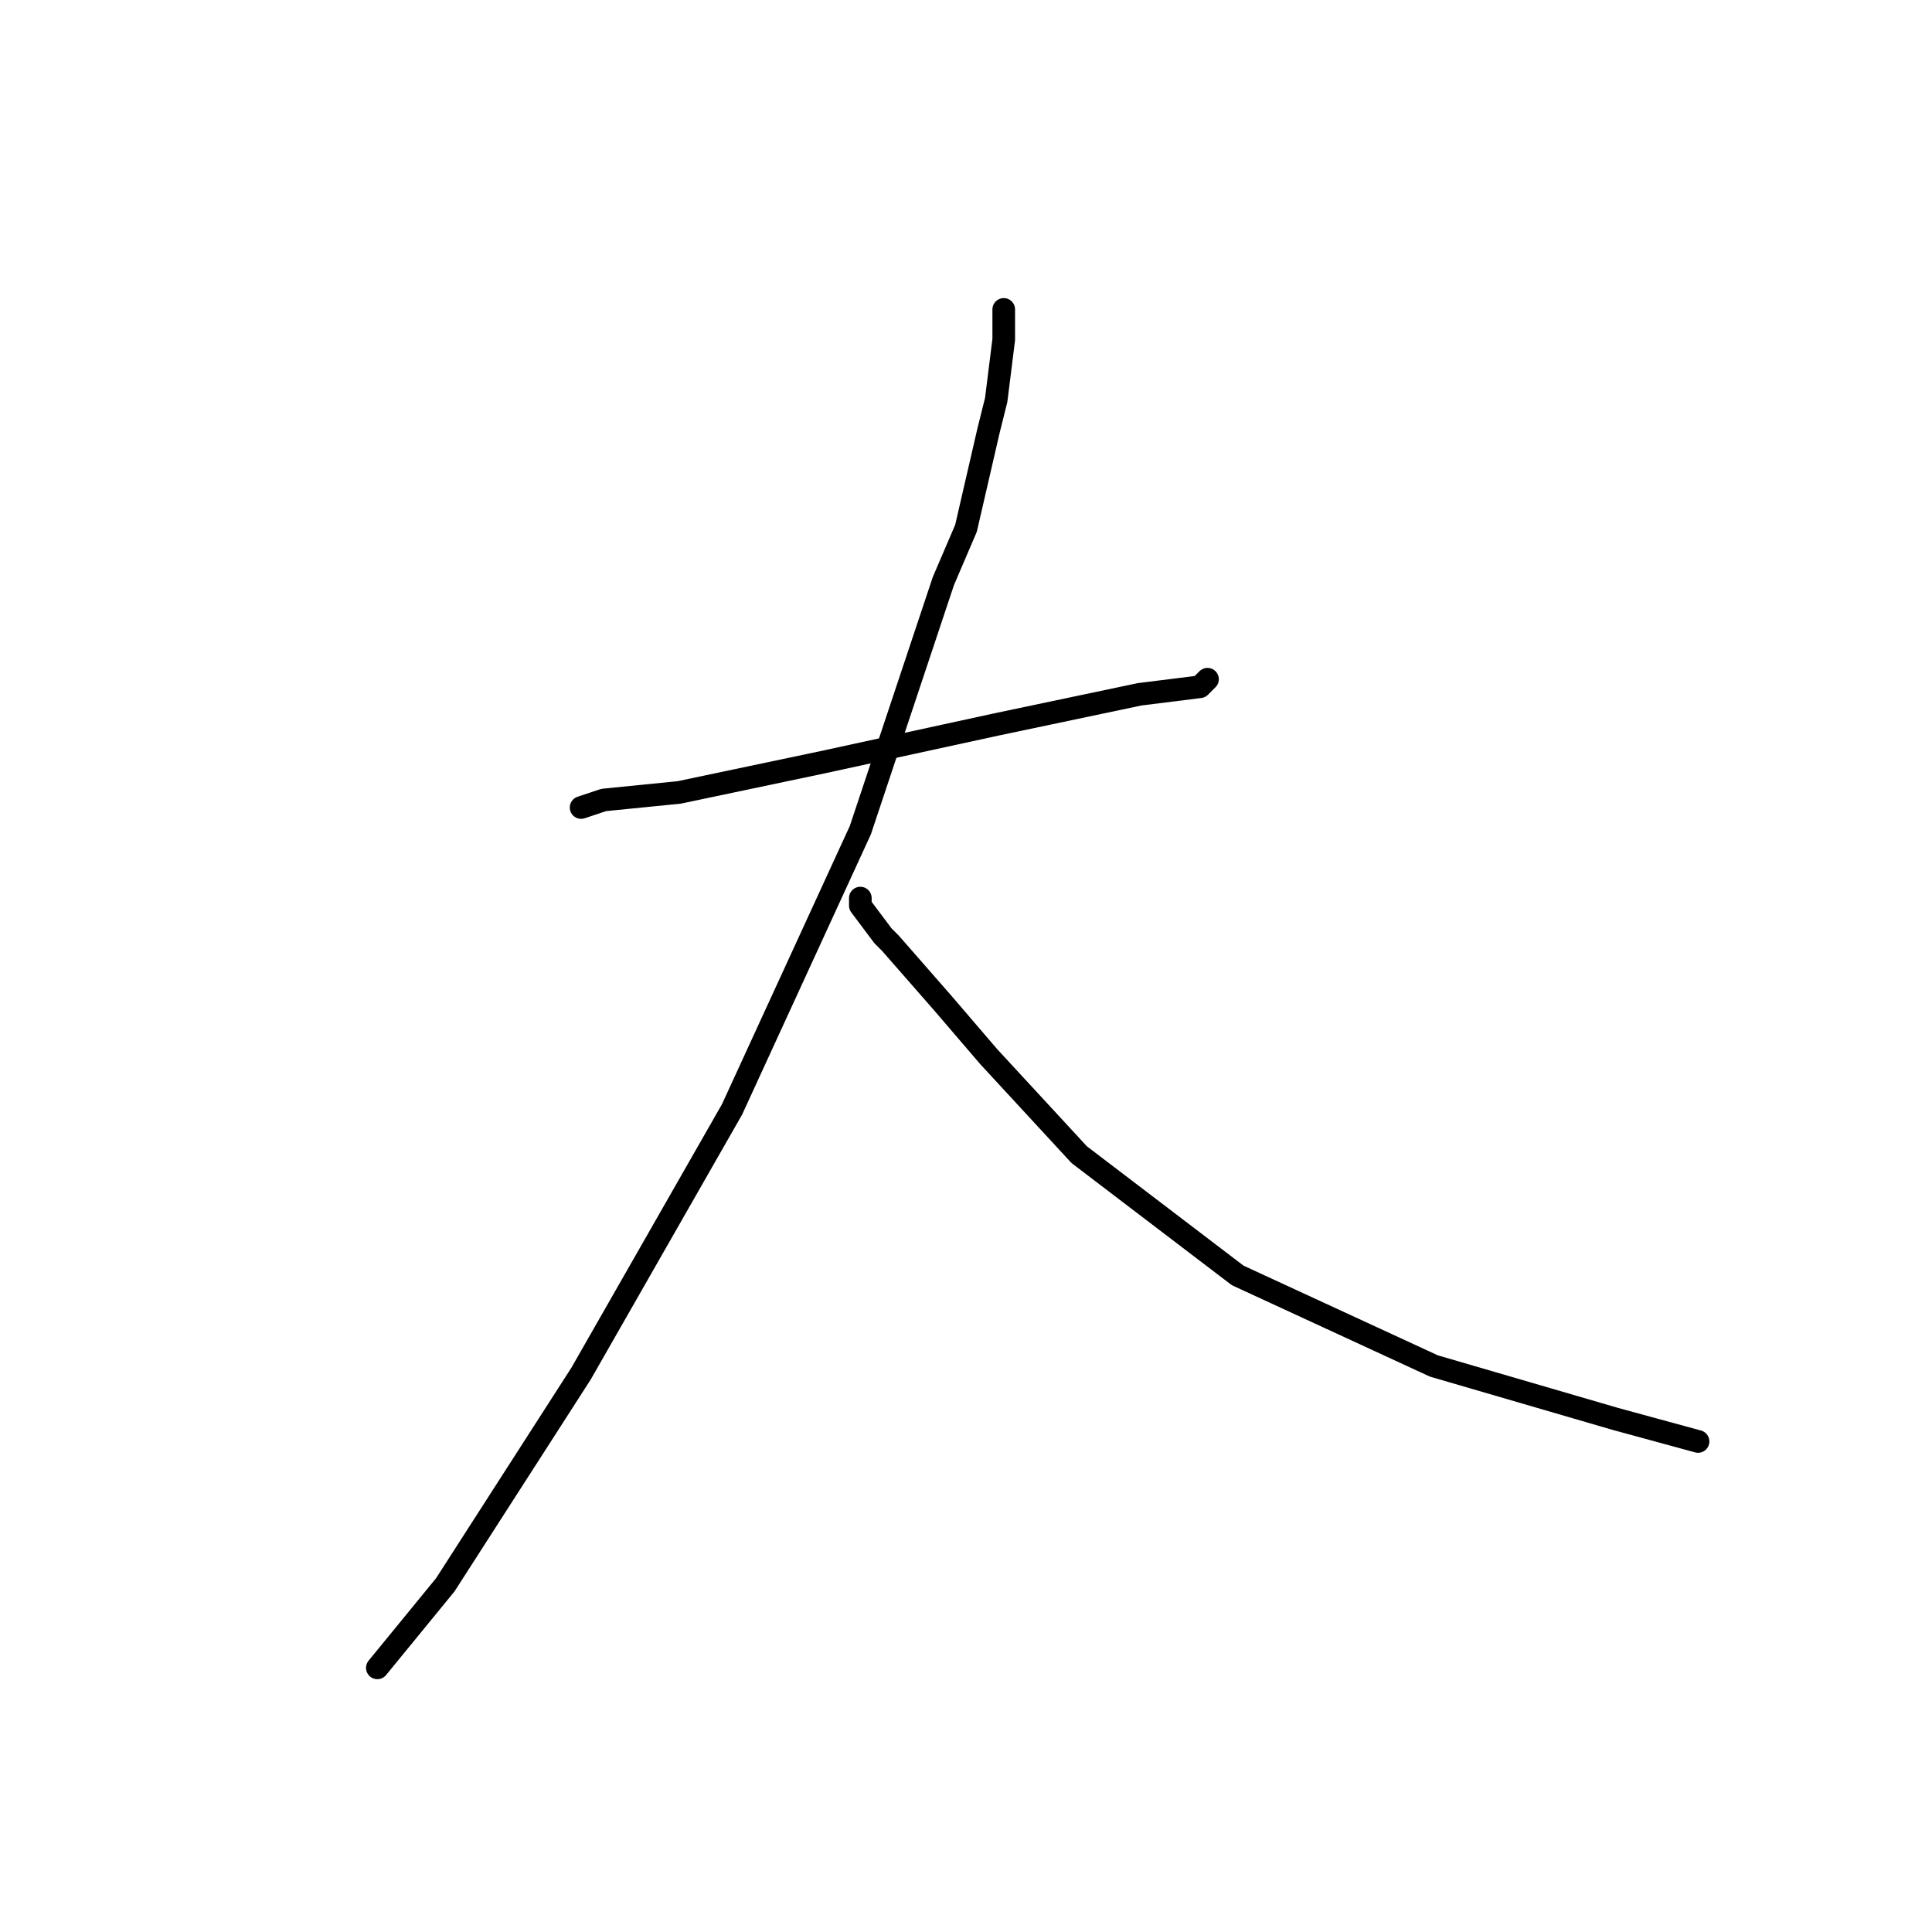 <?xml version="1.0" standalone="no"?>
    <svg width="256" height="256" xmlns="http://www.w3.org/2000/svg" version="1.1">
    <polyline stroke="black" stroke-width="3" stroke-linecap="round" fill="transparent" stroke-linejoin="round" points="77 107 80 106 90 105 109 101 132 96 151 92 159 91 160 90 160 90 " />
        <polyline stroke="black" stroke-width="3" stroke-linecap="round" fill="transparent" stroke-linejoin="round" points="133 41 133 45 132 53 131 57 128 70 125 77 117 101 114 110 97 147 77 182 59 210 50 221 50 221 " />
        <polyline stroke="black" stroke-width="3" stroke-linecap="round" fill="transparent" stroke-linejoin="round" points="114 119 114 120 117 124 118 125 125 133 131 140 143 153 164 169 190 181 214 188 225 191 225 191 " />
        </svg>